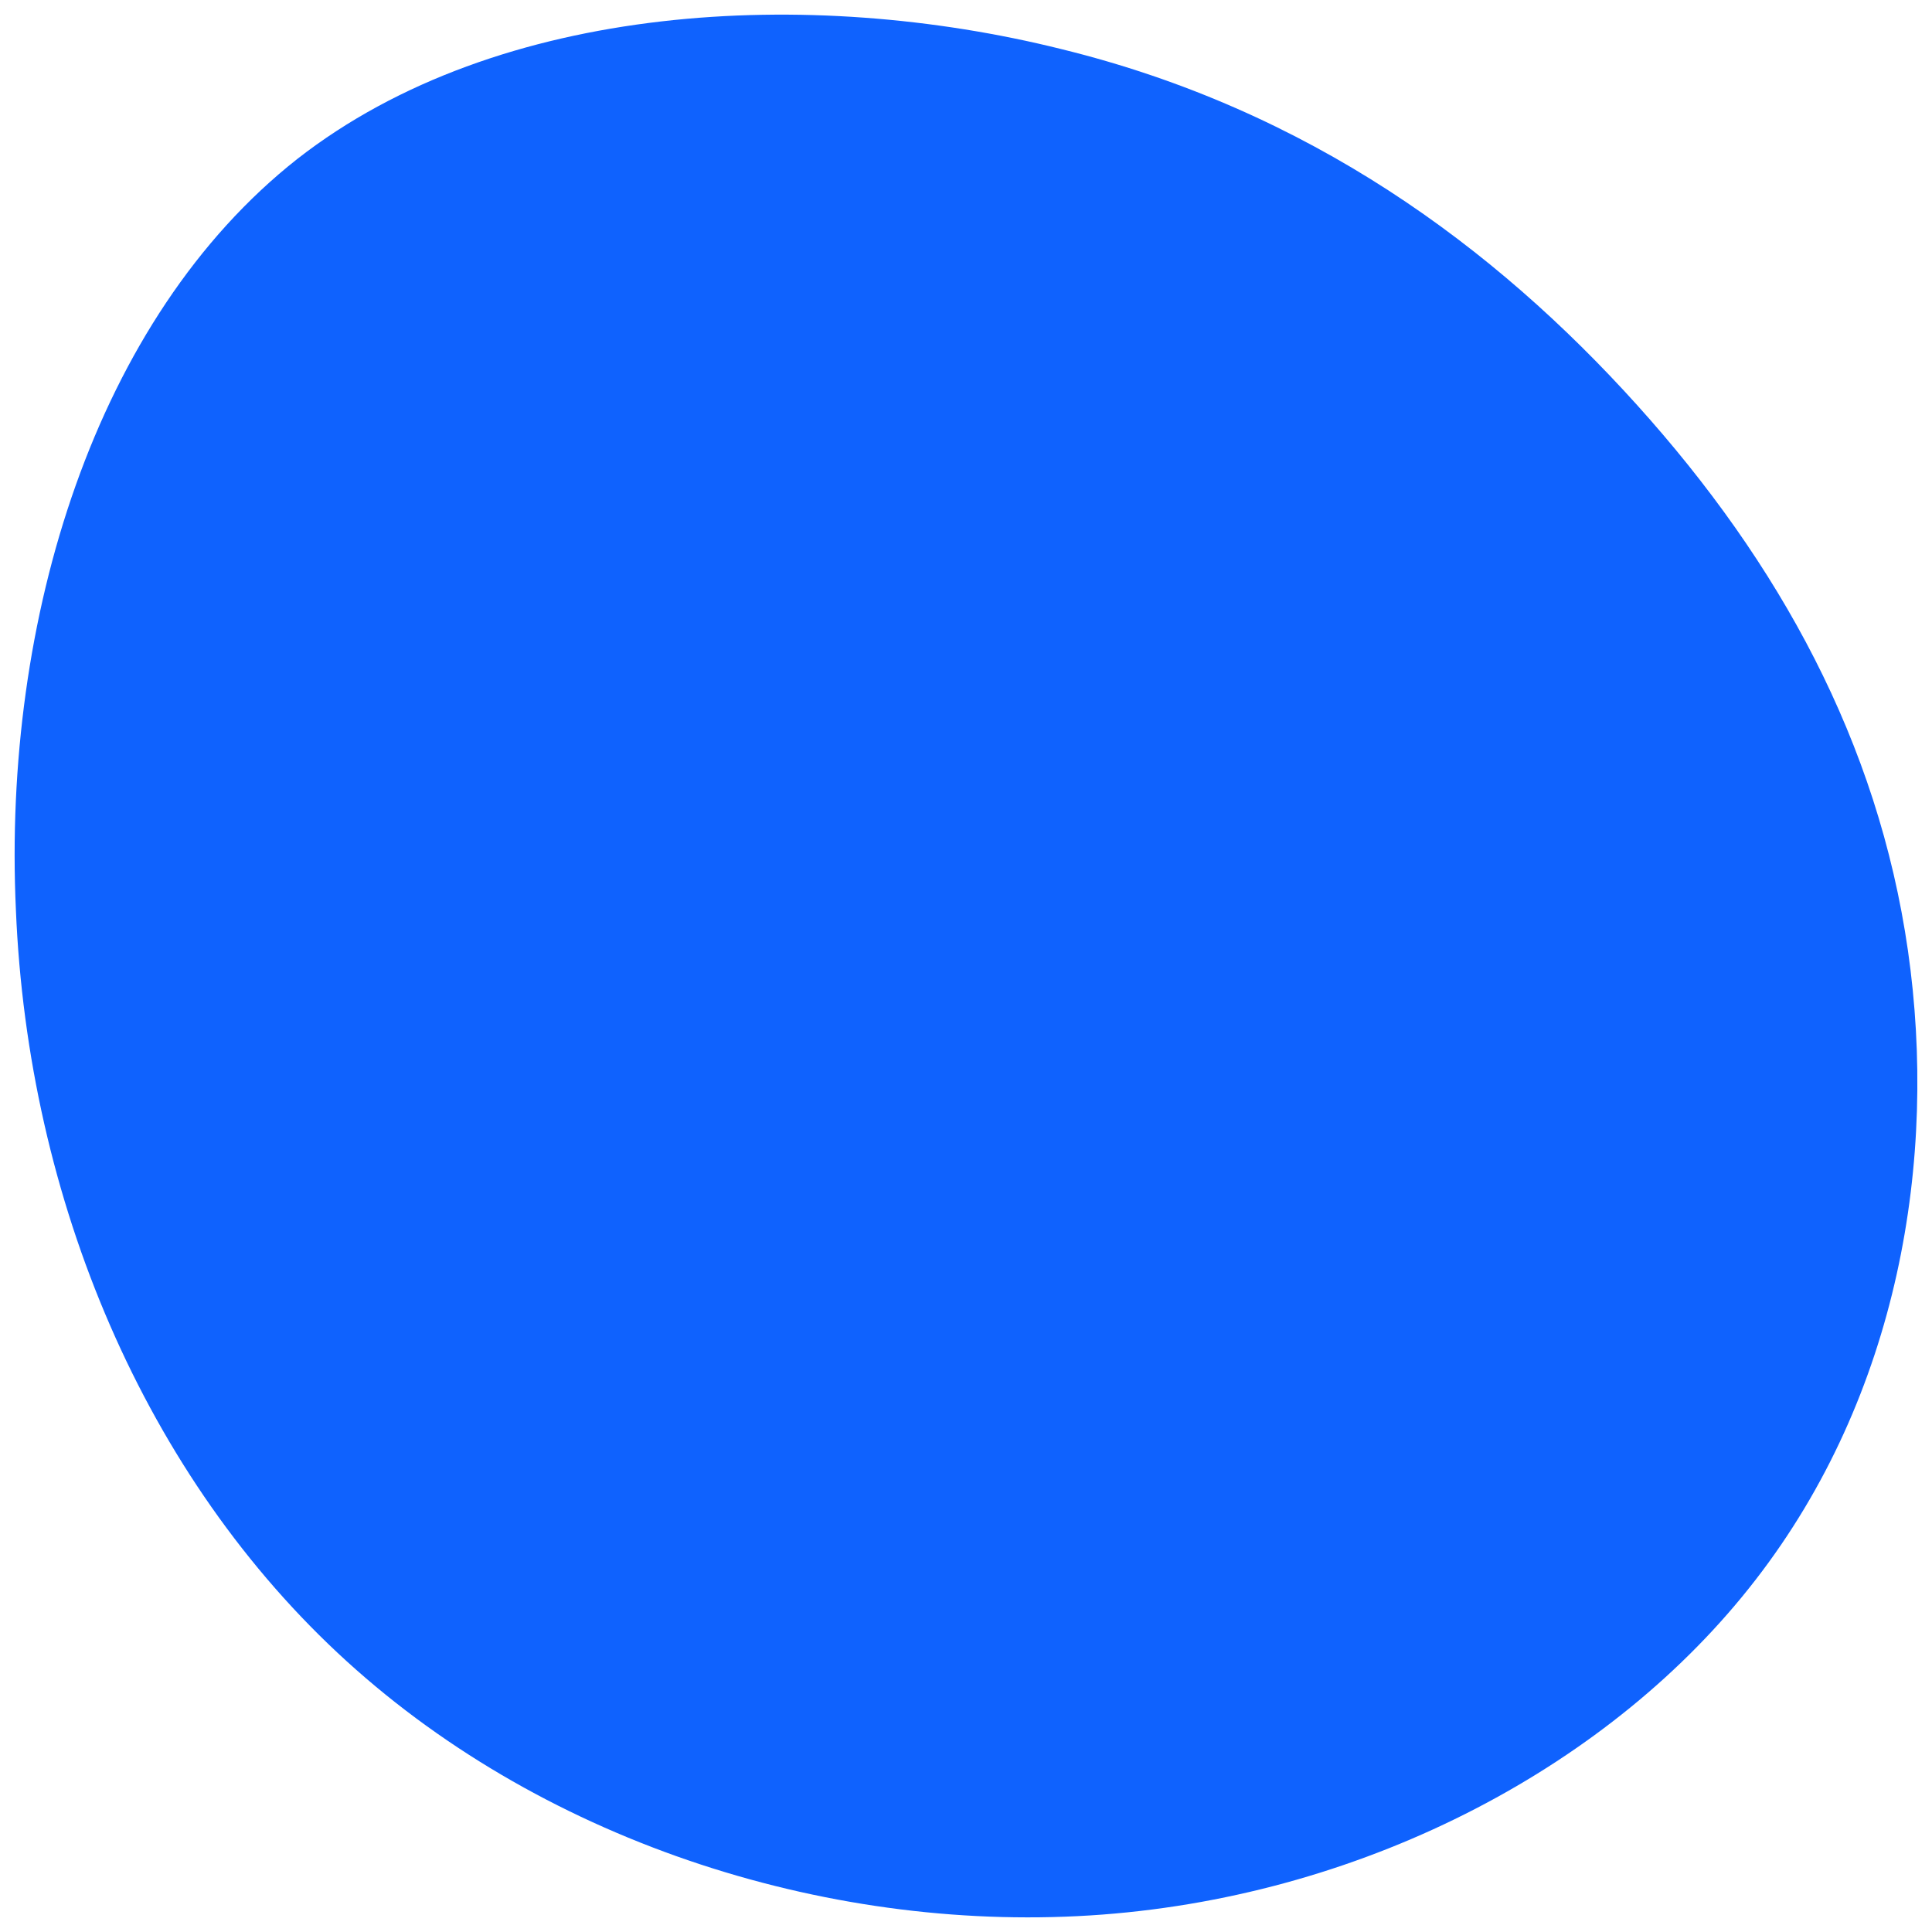 <?xml version="1.0" encoding="UTF-8" standalone="no"?>
<svg
   viewBox="0 0 132 132"
   version="1.1"
   id="svg4"
   sodipodi:docname="blob.svg"
   inkscape:version="1.1.1 (3bf5ae0d25, 2021-09-20)"
   width="132"
   height="132"
   xmlns:inkscape="http://www.inkscape.org/namespaces/inkscape"
   xmlns:sodipodi="http://sodipodi.sourceforge.net/DTD/sodipodi-0.dtd"
   xmlns="http://www.w3.org/2000/svg"
   xmlns:svg="http://www.w3.org/2000/svg">
  <defs
     id="defs8" />
  <sodipodi:namedview
     id="namedview6"
     pagecolor="#505050"
     bordercolor="#eeeeee"
     borderopacity="1"
     inkscape:pageshadow="0"
     inkscape:pageopacity="0"
     inkscape:pagecheckerboard="0"
     showgrid="false"
     inkscape:zoom="3.9244426"
     inkscape:cx="53.765597"
     inkscape:cy="72.494371"
     inkscape:window-width="1440"
     inkscape:window-height="852"
     inkscape:window-x="0"
     inkscape:window-y="20"
     inkscape:window-maximized="1"
     inkscape:current-layer="svg4"
     width="132px" />
  <path
     fill="#0f62fe"
     d="m 111.846,27.67 c 9.716,10.779 16.465,23.04 18.511,37.28 2.045,14.24 -0.614,30.358 -10.432,43.015 -9.716,12.559 -26.386,21.458 -44.59,22.843 -18.204,1.384 -37.84,-4.747 -51.646,-17.305 C 9.883,100.944 1.906,81.958 1.087,62.181 0.167,42.305 6.508,21.737 20.314,10.859 34.121,0.08 55.393,-0.908 72.472,3.344 89.448,7.497 102.13,16.891 111.846,27.67 Z"
     id="path2"
     style="stroke-width:1.006" />
</svg>
